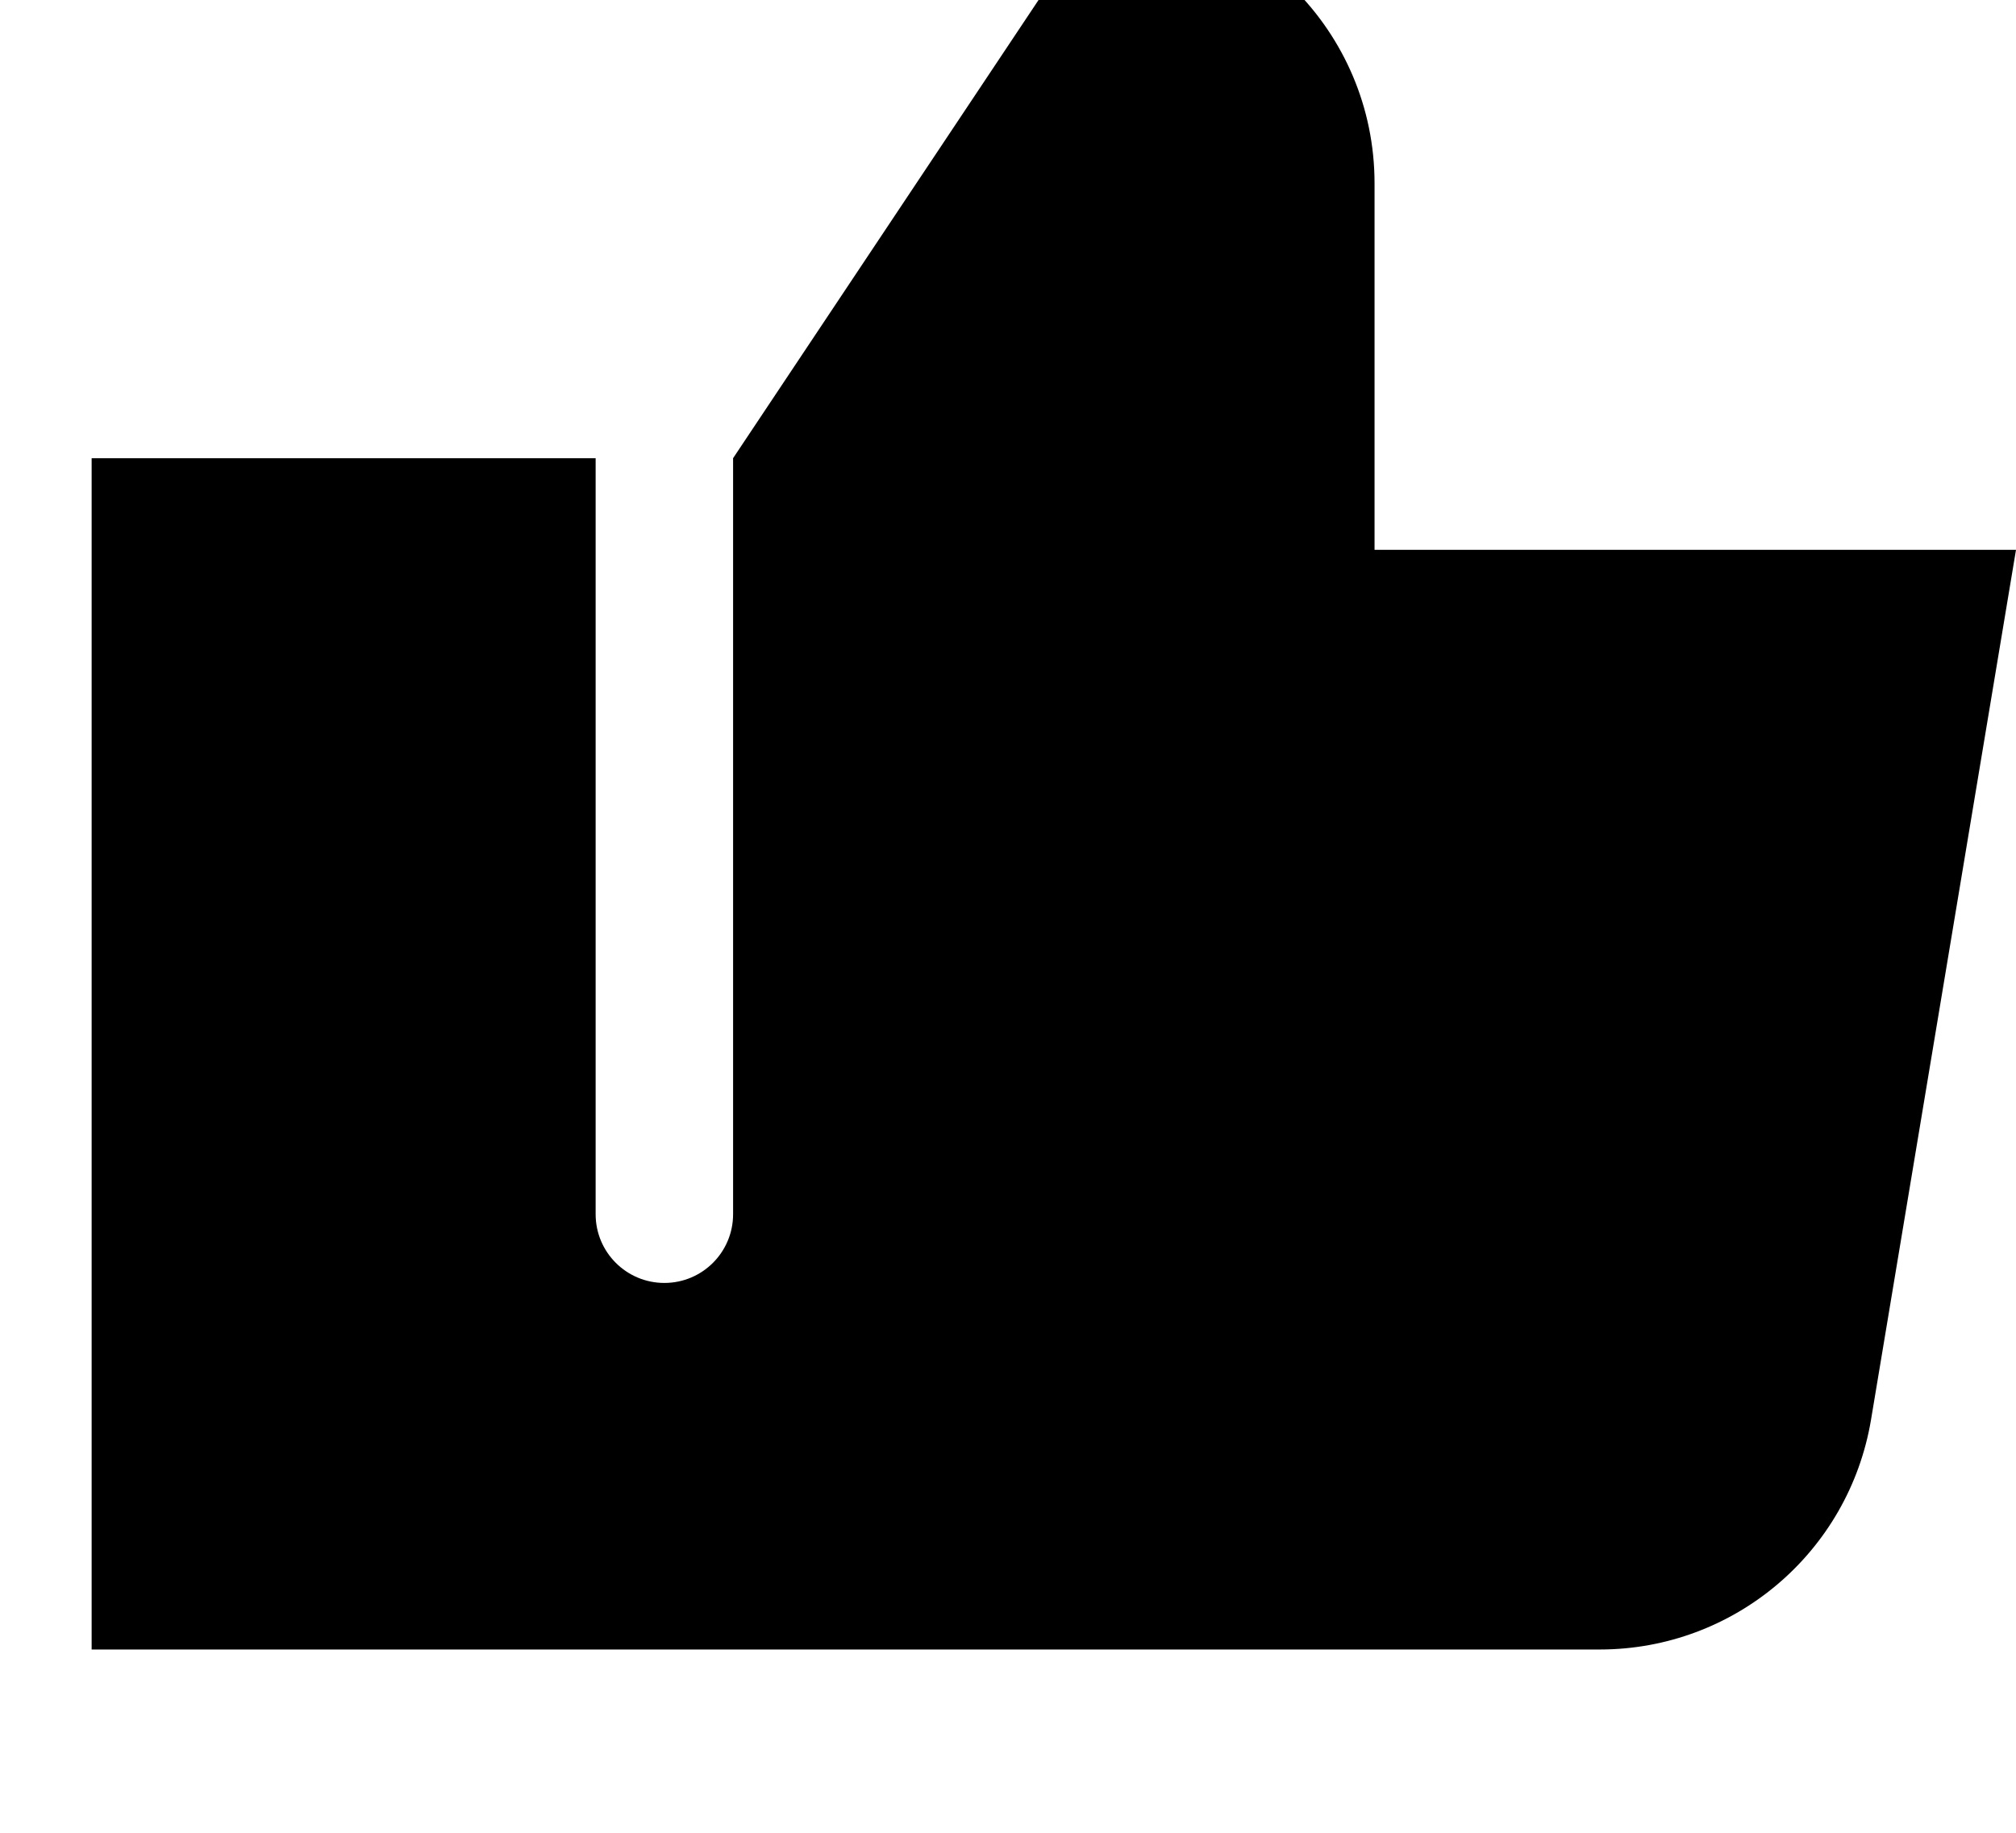 <svg xmlns="http://www.w3.org/2000/svg" viewBox="0 0 616 560"><!--! Font Awesome Pro 7.1.0 by @fontawesome - https://fontawesome.com License - https://fontawesome.com/license (Commercial License) Copyright 2025 Fonticons, Inc. --><path fill="currentColor" d="M336-28l-112 168 0 231c0 11.6-9.4 21-21 21s-21-9.4-21-21l0-231-154 0 0 364 460.8 0c41.1 0 76.1-29.7 82.9-70.2L616 168 420 168 420 56c0-46.4-37.6-84-84-84z"/></svg>
